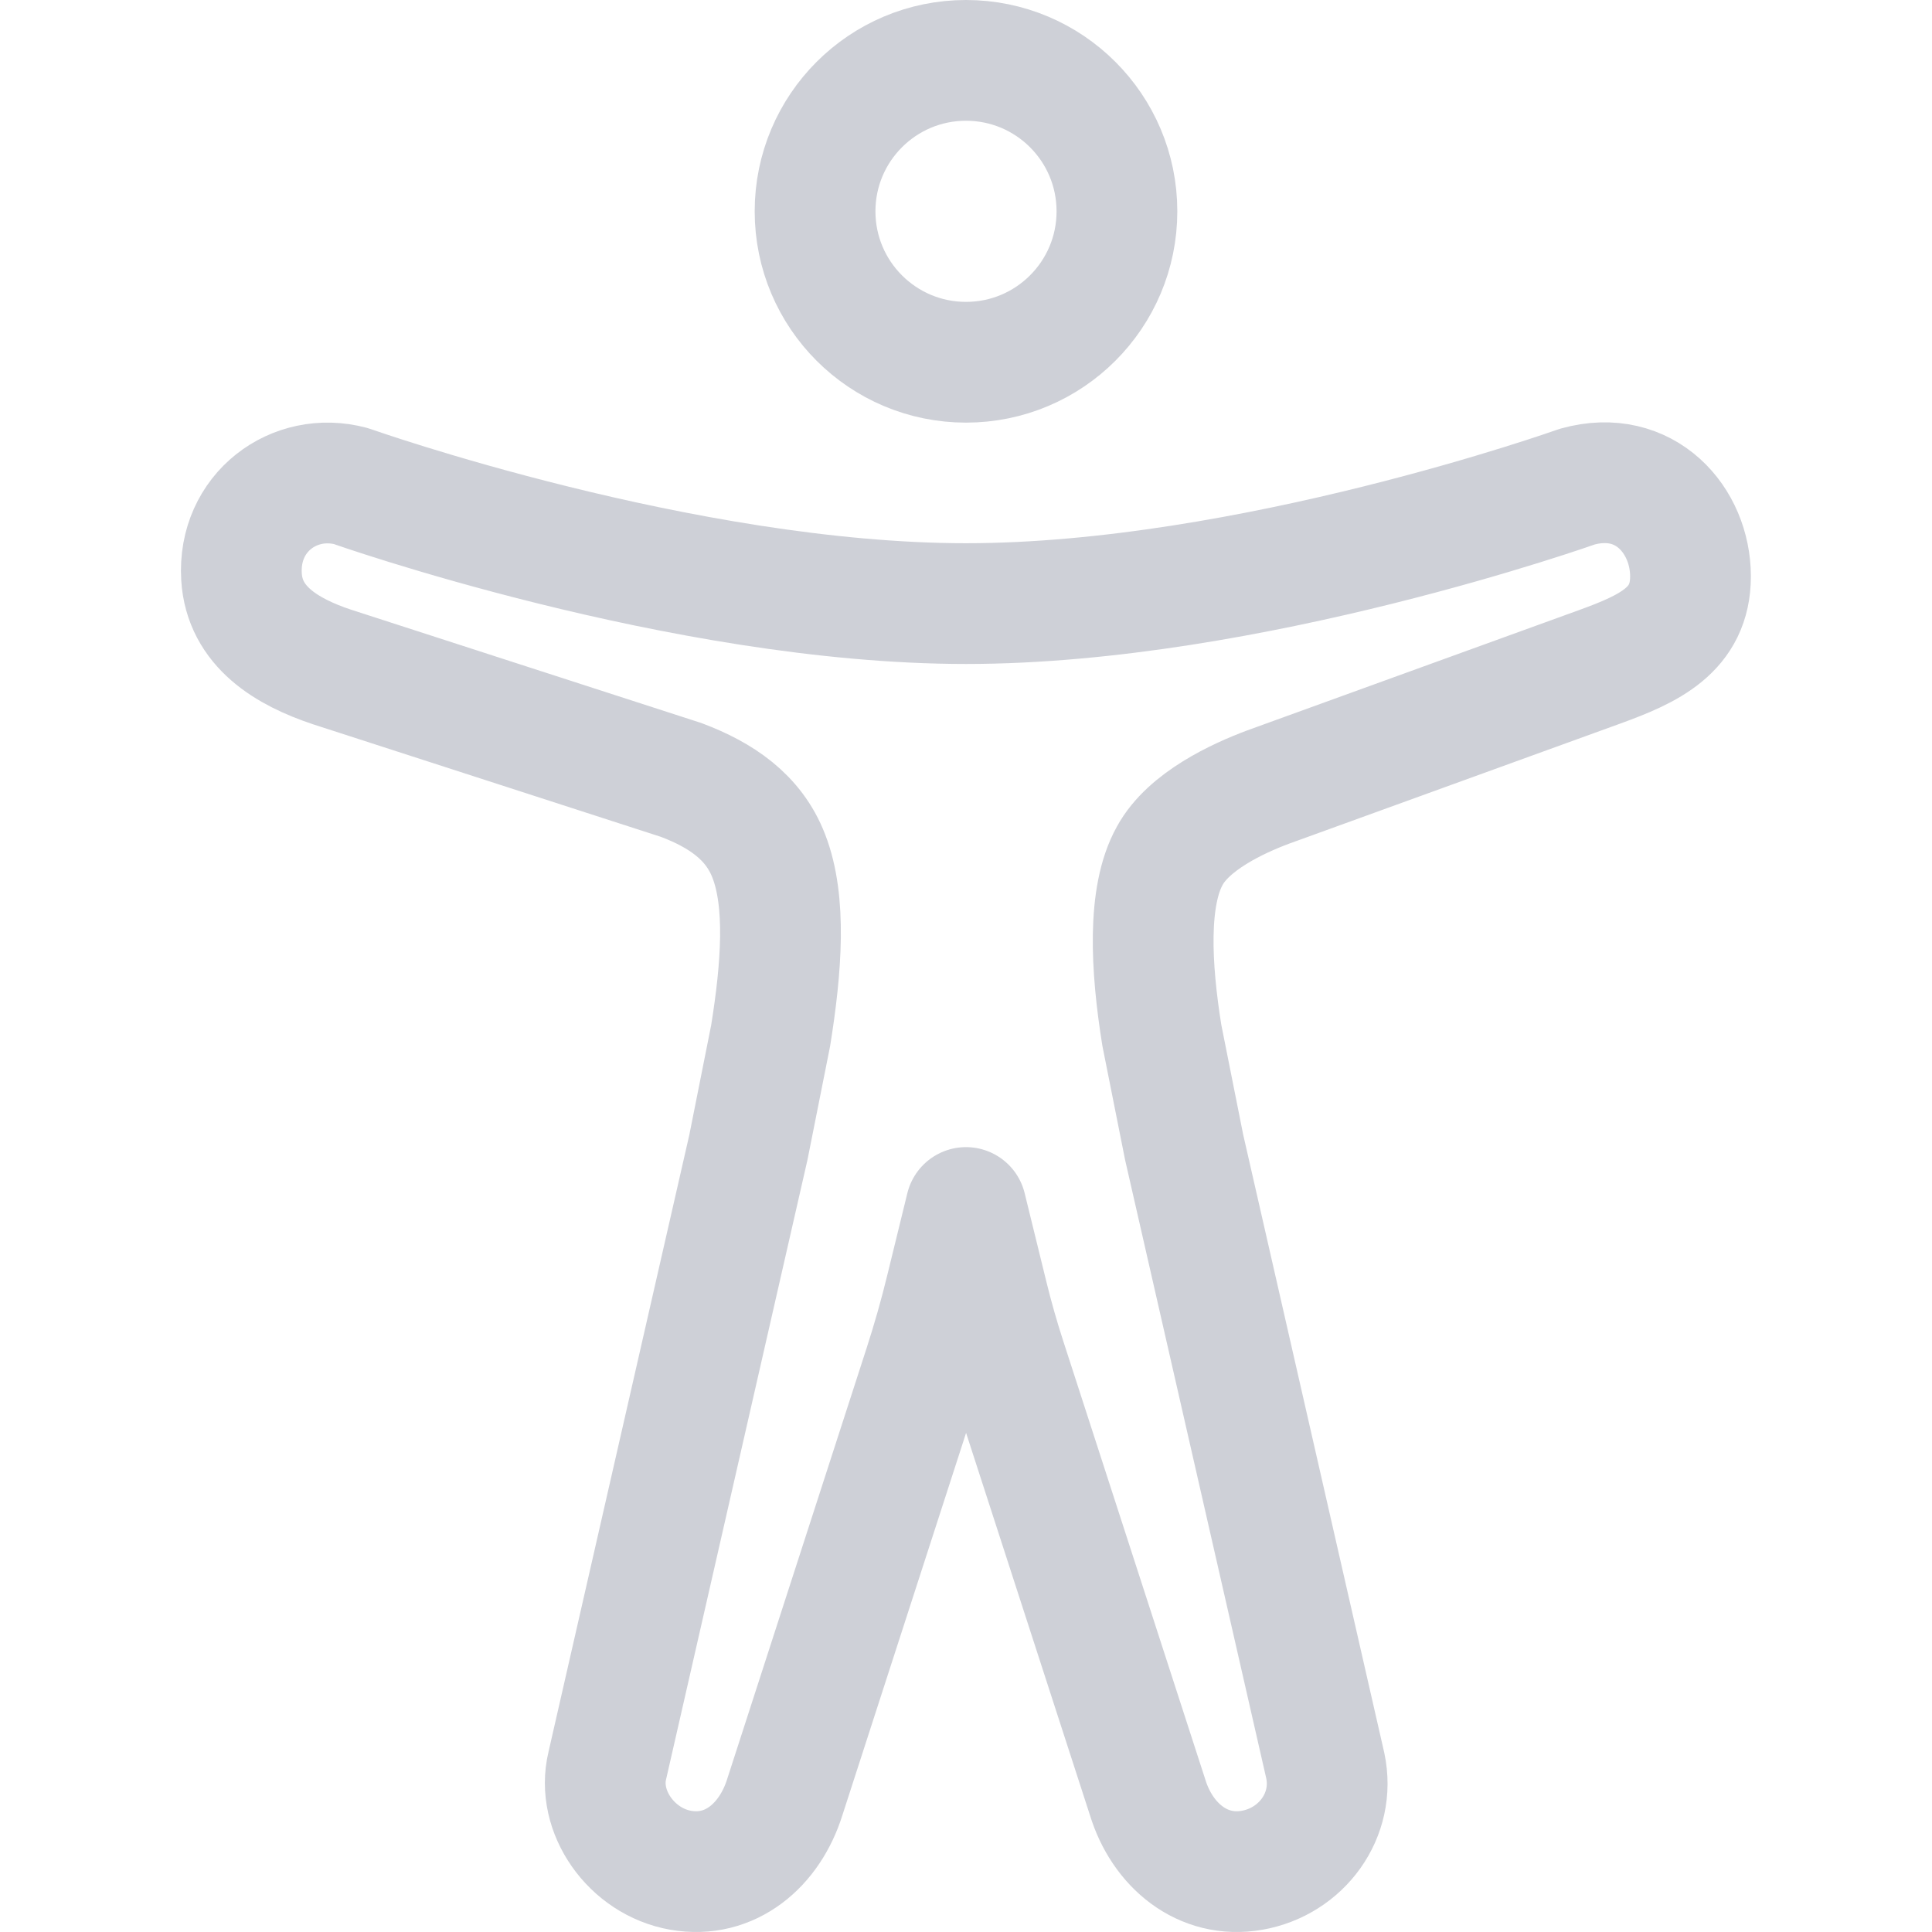 <svg viewBox="0 0 512 512" xmlns="http://www.w3.org/2000/svg"><g fill="none" stroke="#ced0d7" stroke-linejoin="round" stroke-width="32"><circle cx="256" cy="56" r="40"/><path d="m204.23 274.44c2.9-18.06 4.2-35.52-.5-47.59-4-10.38-12.7-16.19-23.2-20.15l-92.53-29.94c-12-4-23.21-10.7-24-23.94-1-17 14-28 29-24 0 0 88 31.14 163 31.14s162-31 162-31c18-5 30 9 30 23.79 0 14.21-11 19.21-24 23.94l-88 31.91c-8 3-21 9-26 18.18-6 10.75-5 29.53-2.1 47.59l5.9 29.63 37.41 163.9c2.8 13.15-6.3 25.44-19.4 27.74s-23.81-6.64-27.69-19.36l-37.56-115.93q-2.71-8.34-4.8-16.87l-5.76-23.48-5.3 21.65q-2.52 10.35-5.8 20.48l-36.9 114.05c-4 12.85-14.5 21.75-27.6 19.46s-22.4-15.59-19.46-27.74l37.39-163.83z"/></g></svg>
